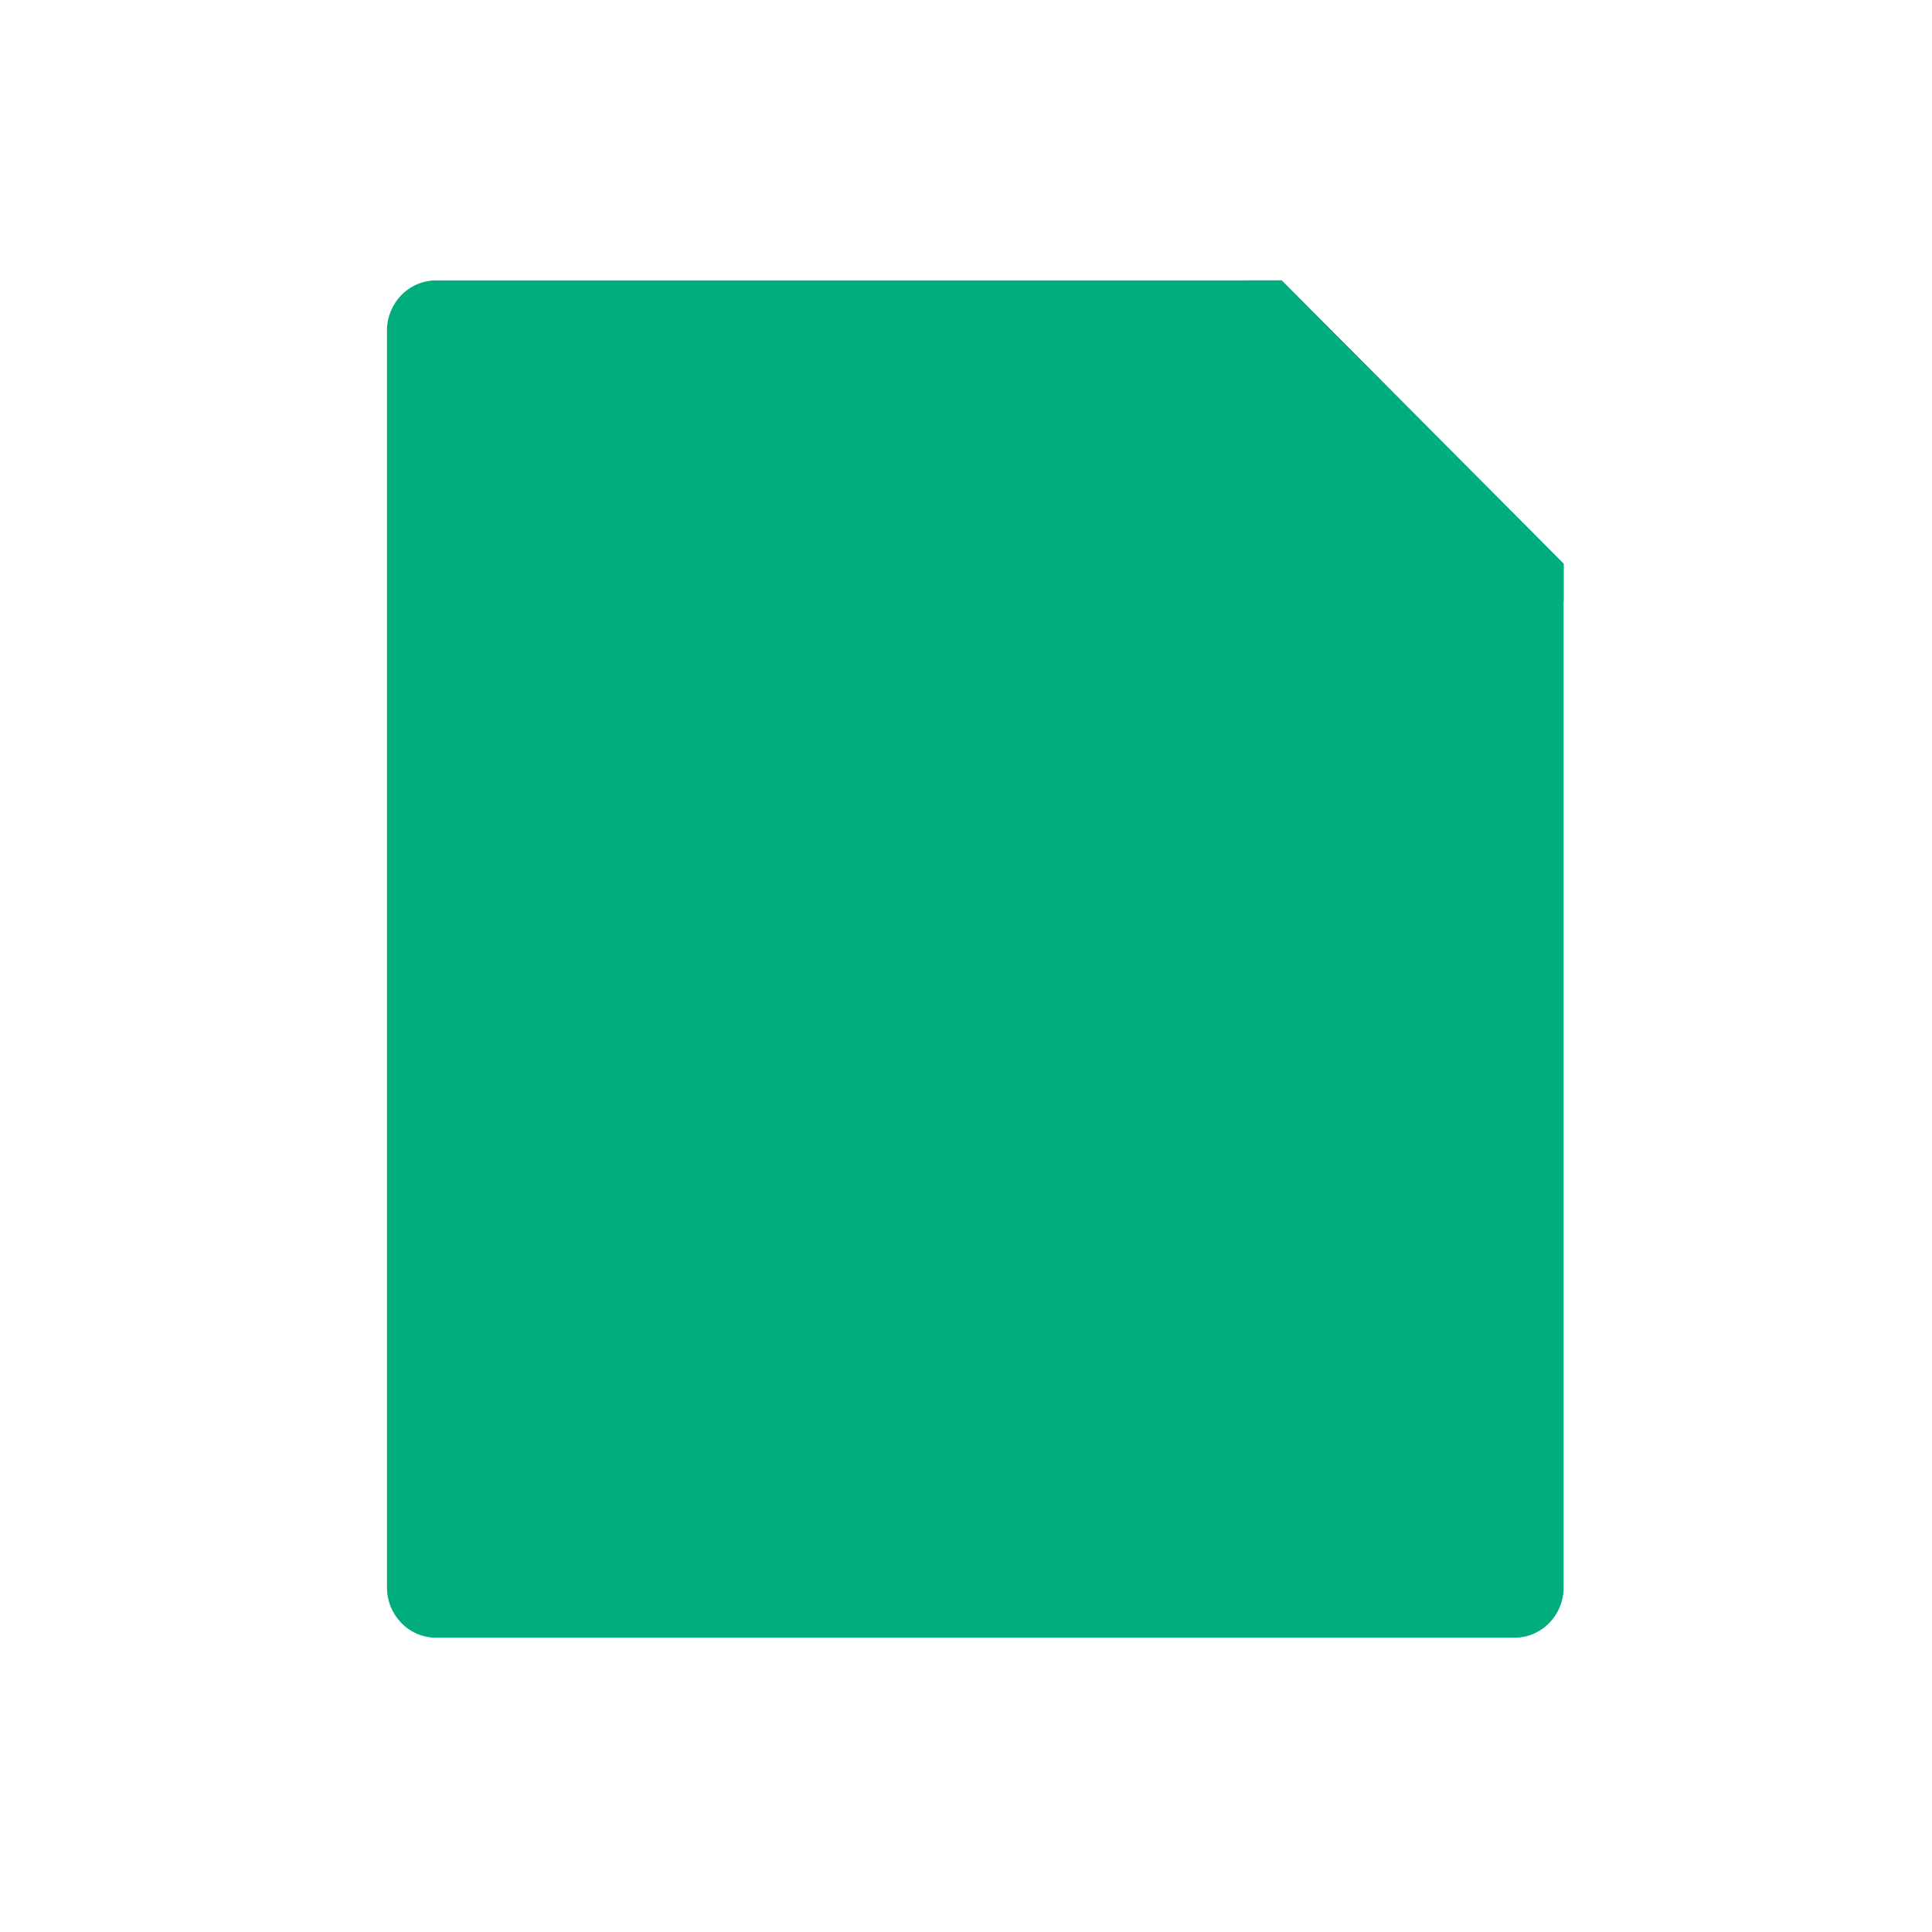 <svg height="20" width="20" class="icon" viewBox="0 0 1024 1024" xmlns="http://www.w3.org/2000/svg"><defs><style/></defs><path d="M679.272 148.634h-448.18c-14.367 0-25.99 11.914-25.99 26.644v666.094c0 14.702 11.623 26.638 25.99 26.638h571.673c14.356 0 25.99-11.936 25.99-26.638V298.857L679.272 148.634z" fill="#00ad7c"/><path d="M828.755 298.857L679.271 148.634h-19.484v132.817c0 20.477 16.172 37.036 36.127 37.036h132.84v-19.63z" fill="#00ad7c"/><path d="M705.262 298.857h123.494L679.272 148.634v123.58c0 14.73 11.634 26.643 25.99 26.643zM440.692 677.948c-66.209 0-120.073-49.734-120.073-110.864 0-29.096 12.107-56.581 34.092-77.395 19.217-18.195 44.198-29.58 71.217-32.632 3.182-26.211 14.454-50.42 32.318-69.03 20.496-21.35 47.514-33.109 76.076-33.109 60.284 0 109.33 52.717 109.33 117.514l-.002.558c42.585 14.575 69.591 52.573 69.591 99.21 0 58.31-55.472 105.748-123.656 105.748H440.692z" fill="#00ad7c"/><path d="M631.685 481.54c.236-3.003.363-6.04.363-9.108 0-58.493-43.753-105.911-97.726-105.911-52.57 0-95.437 44.987-97.63 101.376-58.052 1.926-104.47 45.592-104.47 99.186 0 54.82 48.565 99.26 108.471 99.26h148.892c61.885 0 112.053-42.15 112.053-94.144 0-43.174-25.776-79.558-69.953-90.66z" fill="#00ad7c"/></svg>
